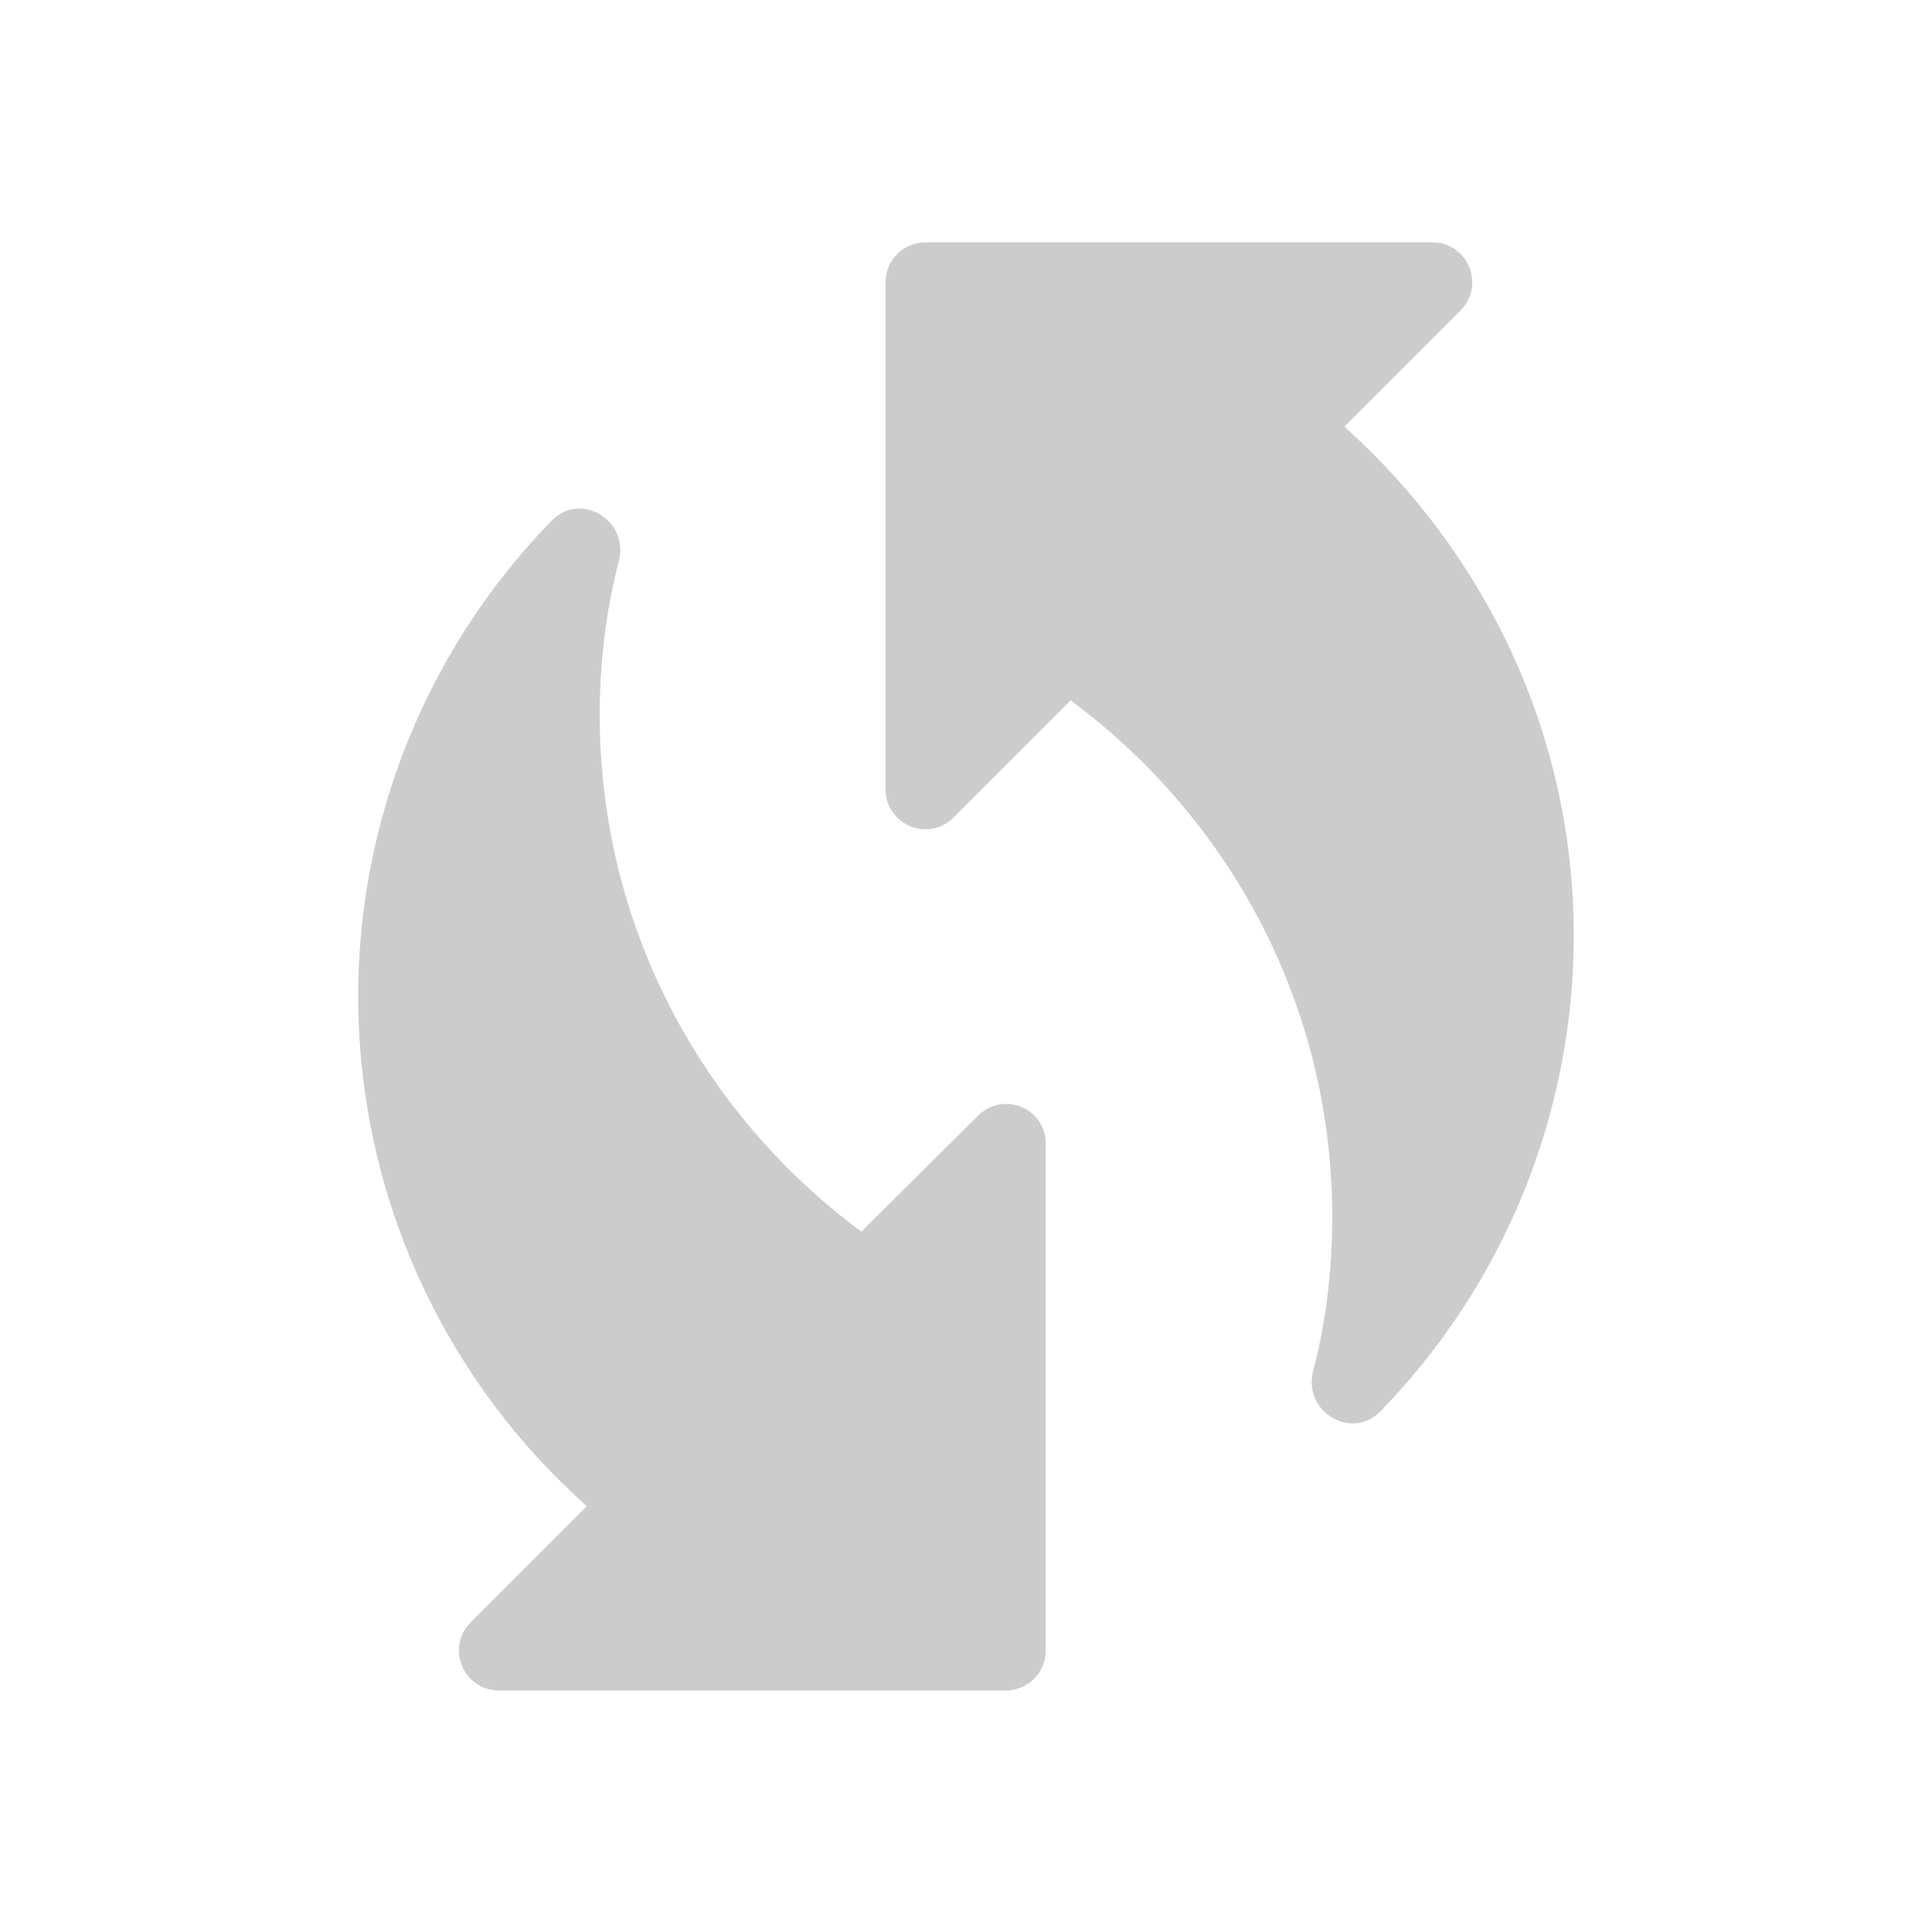 <svg width="42" height="42" viewBox="0 0 42 42" fill="none" xmlns="http://www.w3.org/2000/svg">
<path d="M29.225 9.275L31.745 6.755C32.305 6.195 31.902 5.268 31.133 5.268H20.125C19.635 5.268 19.25 5.653 19.25 6.143V17.15C19.25 17.938 20.195 18.323 20.738 17.763L23.275 15.225C26.723 17.78 28.962 21.84 28.962 26.46C28.962 27.615 28.823 28.753 28.543 29.82C28.332 30.695 29.383 31.325 30.012 30.678C32.706 27.909 34.213 24.198 34.212 20.335C34.212 15.943 32.27 12.005 29.225 9.275ZM21.262 24.255L18.725 26.775C15.277 24.22 13.037 20.16 13.037 15.54C13.037 14.385 13.178 13.248 13.457 12.18C13.668 11.305 12.617 10.675 11.988 11.323C10.591 12.758 9.499 14.462 8.779 16.331C8.058 18.2 7.724 20.195 7.796 22.197C7.868 24.199 8.345 26.165 9.197 27.978C10.05 29.79 11.261 31.411 12.758 32.743L10.238 35.263C9.678 35.823 10.08 36.75 10.85 36.75H21.858C22.348 36.75 22.733 36.365 22.733 35.875V24.868C22.735 24.696 22.686 24.528 22.592 24.385C22.498 24.241 22.363 24.13 22.205 24.064C22.047 23.998 21.872 23.981 21.704 24.015C21.536 24.049 21.383 24.133 21.262 24.255Z" fill="#CCCCCC"/>
</svg>
